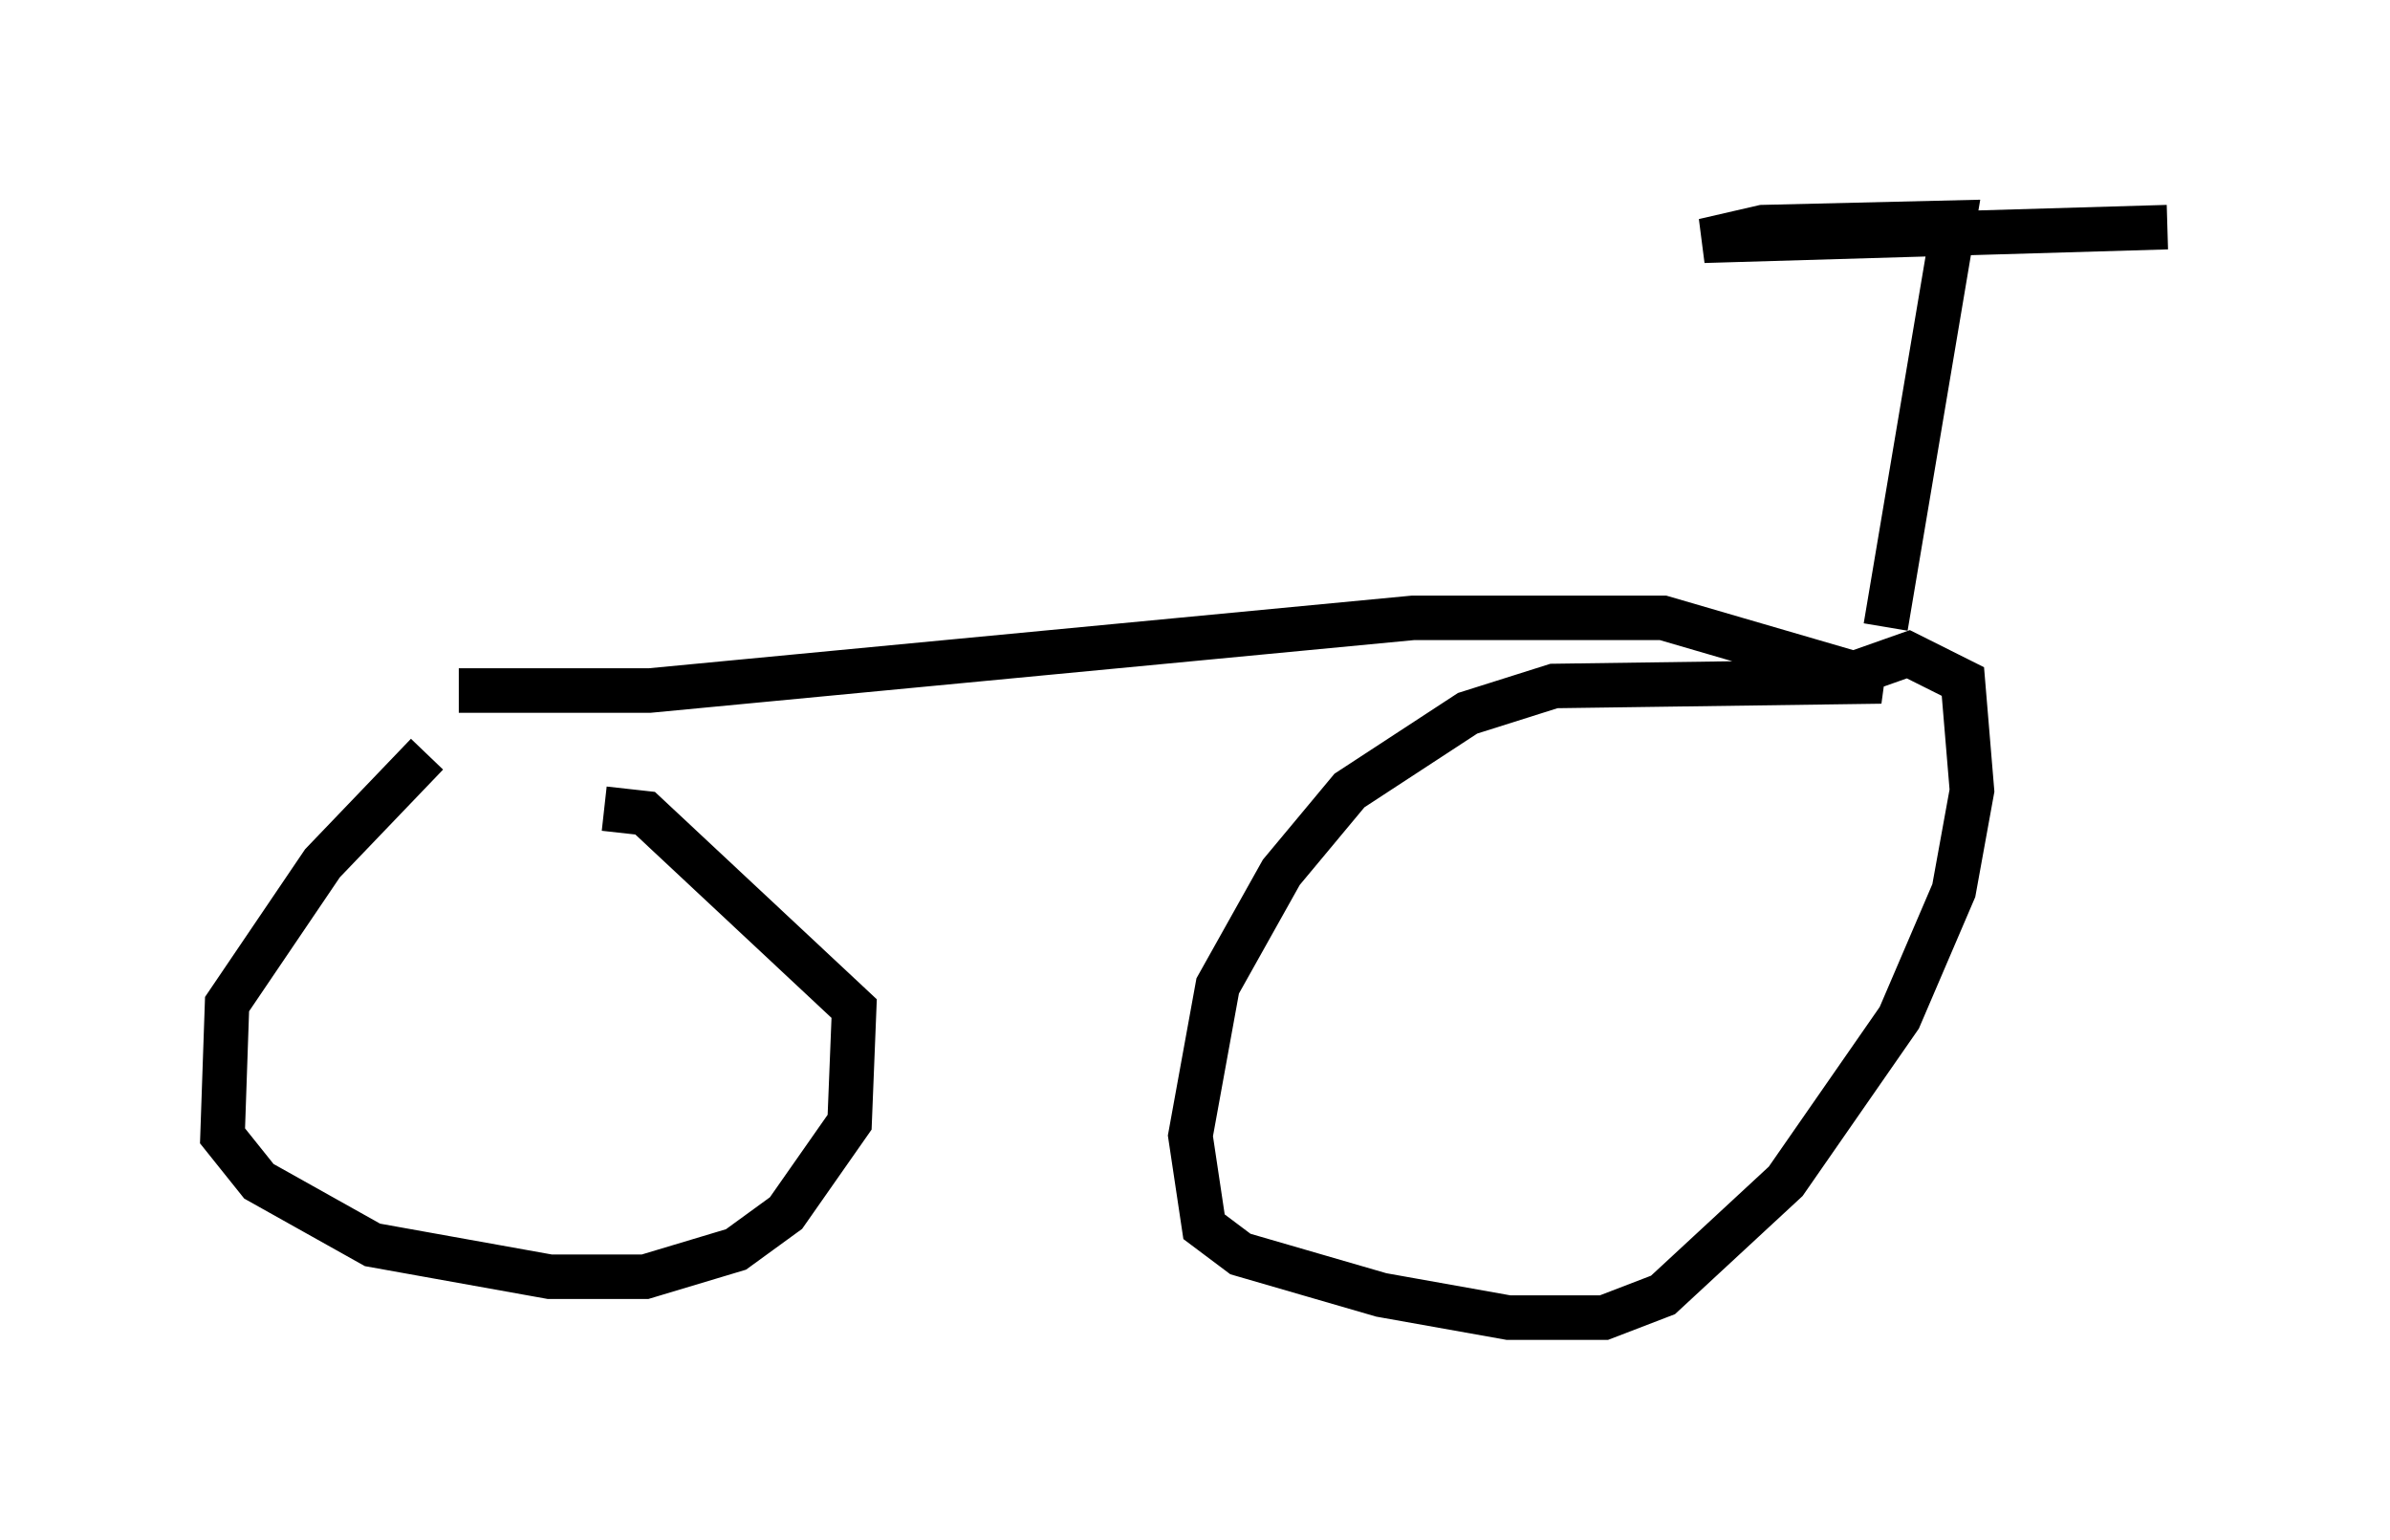 <?xml version="1.0" encoding="utf-8" ?>
<svg baseProfile="full" height="34.602" version="1.1" width="53.692" xmlns="http://www.w3.org/2000/svg" xmlns:ev="http://www.w3.org/2001/xml-events" xmlns:xlink="http://www.w3.org/1999/xlink"><defs /><rect fill="white" height="34.602" width="53.692" x="0" y="0" /><path d="M11.431, 15.617 m-1.838, 1.327 l-2.348, 2.45 -2.144, 3.165 l-0.102, 2.96 0.817, 1.021 l2.552, 1.429 3.981, 0.715 l2.144, 0.0 2.042, -0.613 l1.123, -0.817 1.429, -2.042 l0.102, -2.552 -4.696, -4.39 l-0.919, -0.102 m-3.267, -2.654 l4.288, 0.0 17.15, -1.633 l5.615, 0.0 4.9, 1.429 l-7.35, 0.102 -1.94, 0.613 l-2.654, 1.735 -1.531, 1.838 l-1.429, 2.552 -0.613, 3.369 l0.306, 2.042 0.817, 0.613 l3.165, 0.919 2.858, 0.51 l2.144, 0.0 1.327, -0.51 l2.756, -2.552 2.552, -3.675 l1.225, -2.858 0.408, -2.246 l-0.204, -2.45 -1.225, -0.613 l-1.735, 0.613 m1.225, -1.225 l1.531, -9.086 -4.288, 0.102 l-1.327, 0.306 10.413, -0.306 " fill="none" stroke="black" stroke-width="1" /></svg>